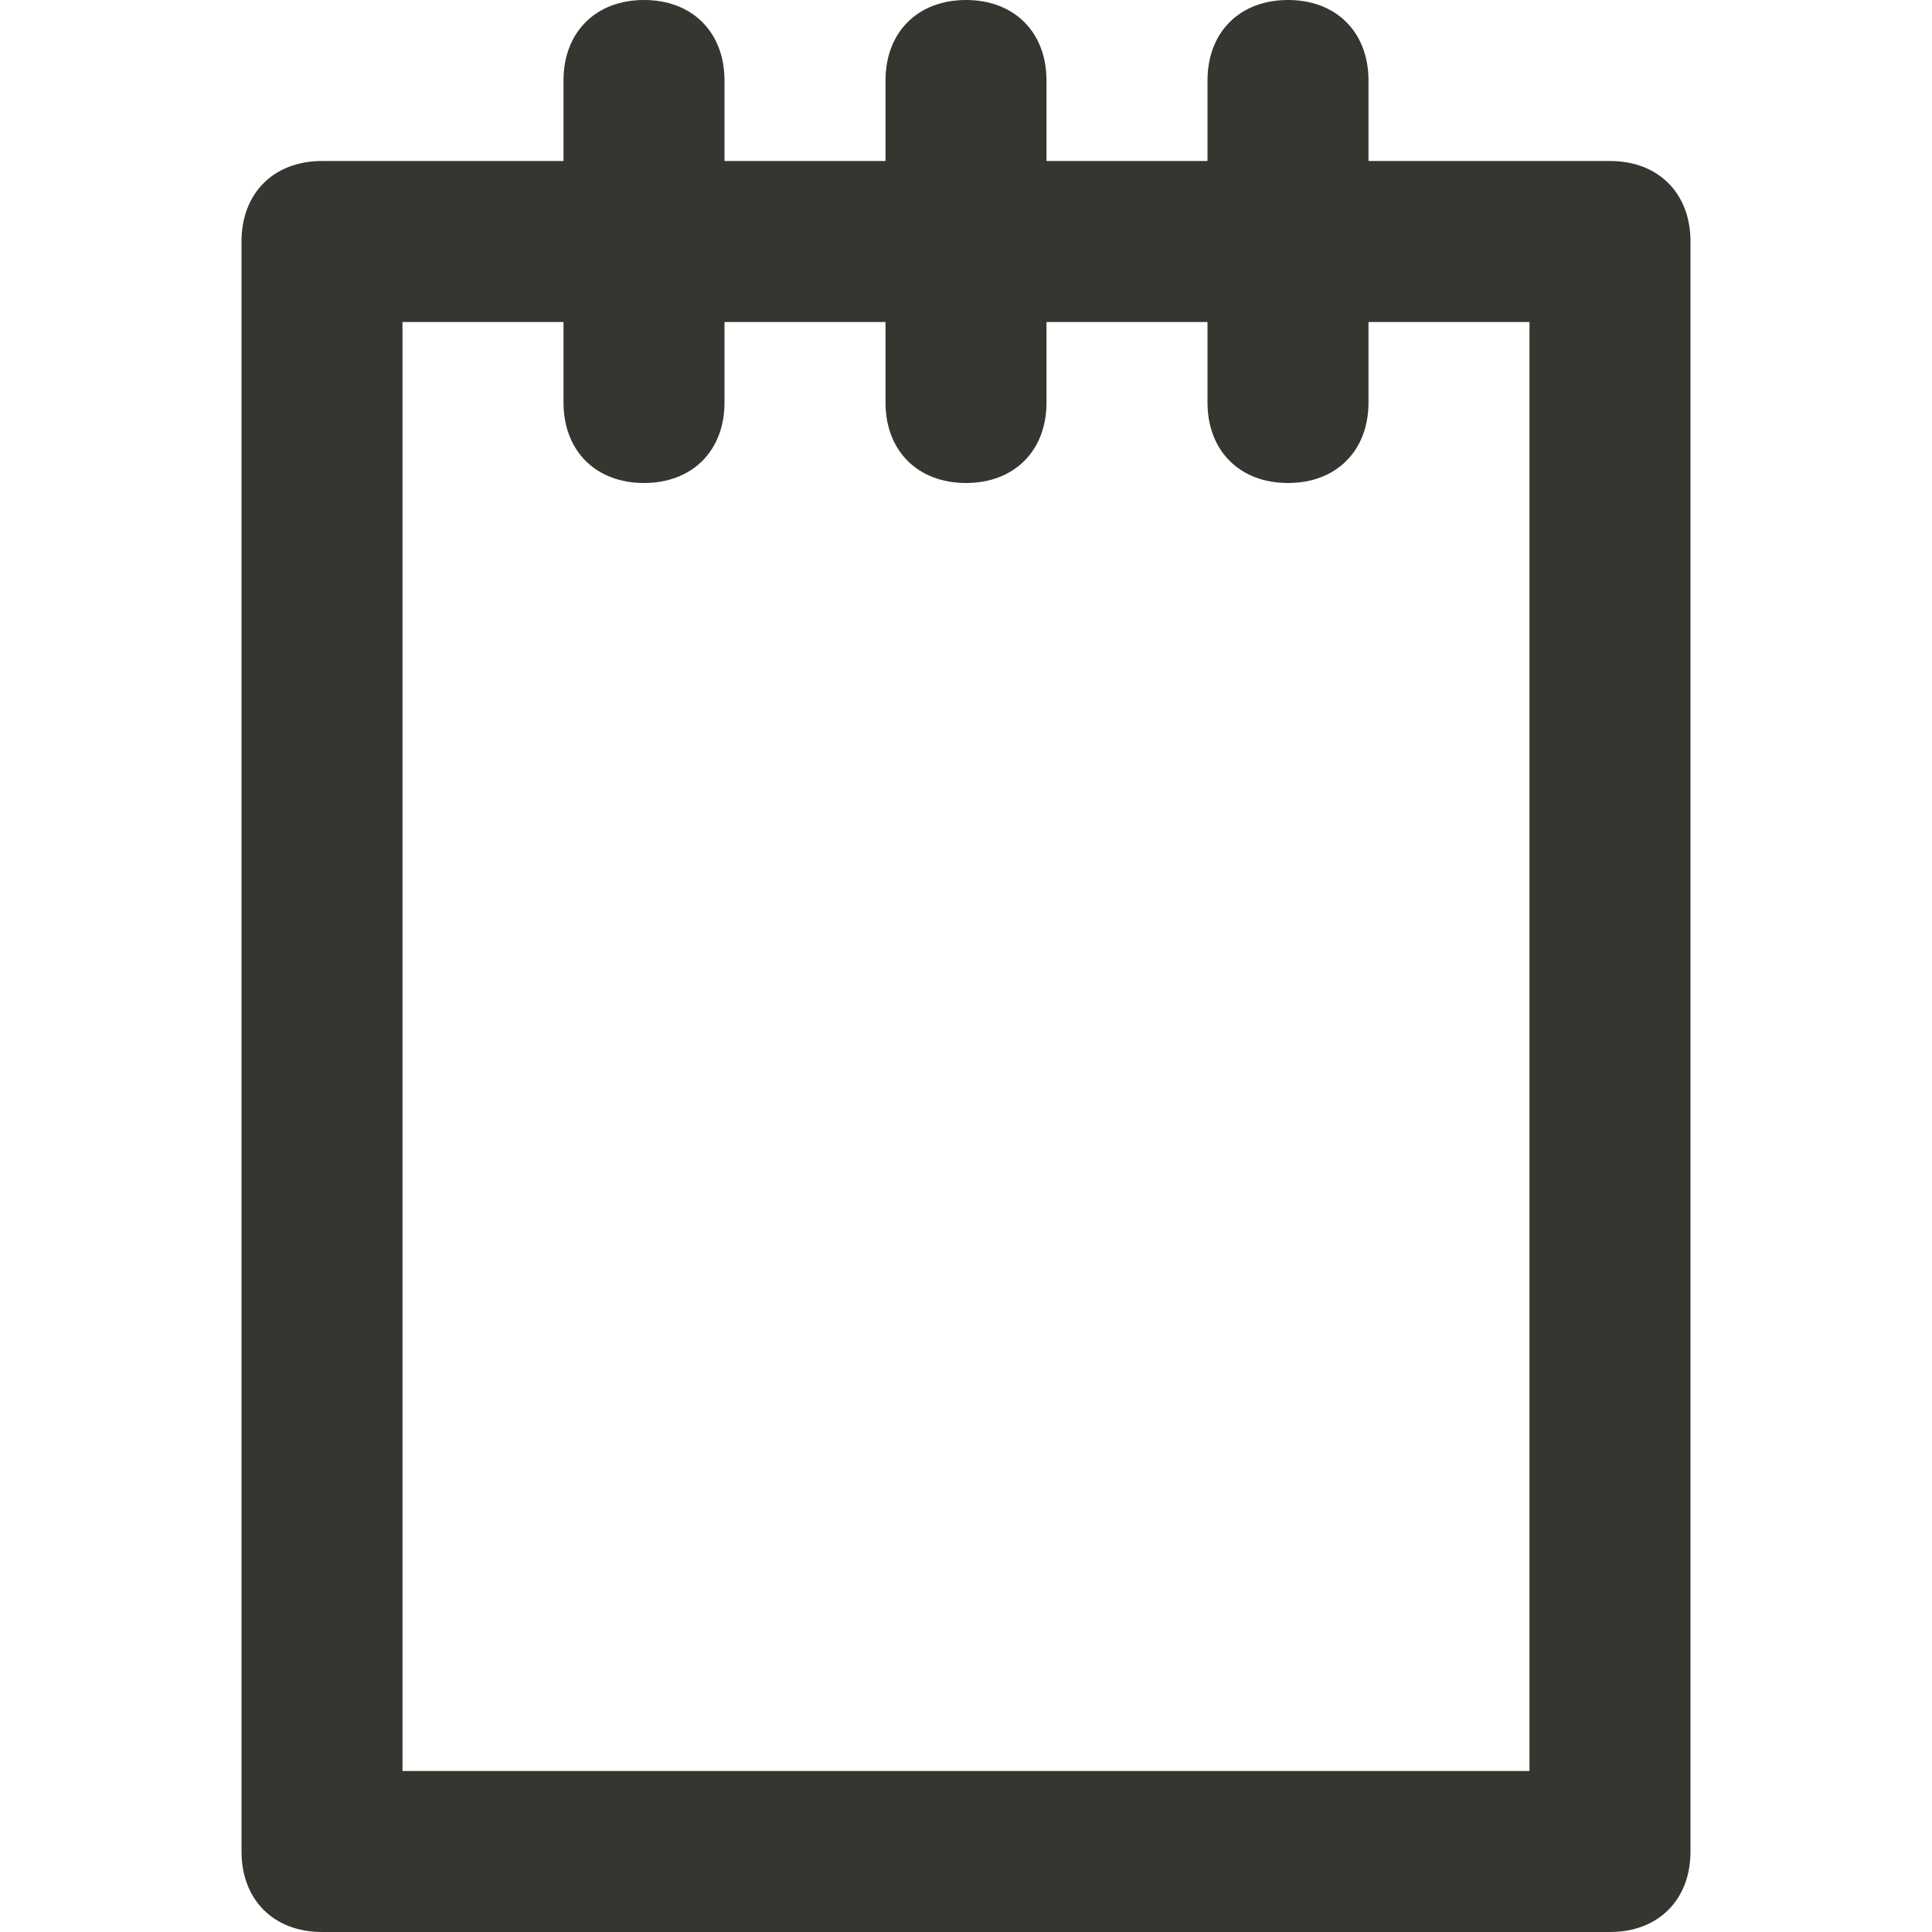 <!-- Generated by IcoMoon.io -->
<svg version="1.1" xmlns="http://www.w3.org/2000/svg" width="280" height="280" viewBox="0 0 280 280">
<title>mi-notes</title>
<path fill="#37352f" d="M233.333 280h-186.667c-7 0-11.667-4.667-11.667-11.667v-233.333c0-7 4.667-11.667 11.667-11.667h186.667c7 0 11.667 4.667 11.667 11.667v233.333c0 7-4.667 11.667-11.667 11.667zM58.333 256.667h163.333v-210h-163.333v210z"></path>
<path fill="#37352f" d="M93.333 70c-7 0-11.667-4.667-11.667-11.667v-46.667c0-7 4.667-11.667 11.667-11.667s11.667 4.667 11.667 11.667v46.667c0 7-4.667 11.667-11.667 11.667z"></path>
<path fill="#37352f" d="M140 70c-7 0-11.667-4.667-11.667-11.667v-46.667c0-7 4.667-11.667 11.667-11.667s11.667 4.667 11.667 11.667v46.667c0 7-4.667 11.667-11.667 11.667z"></path>
<path fill="#37352f" d="M186.667 70c-7 0-11.667-4.667-11.667-11.667v-46.667c0-7 4.667-11.667 11.667-11.667s11.667 4.667 11.667 11.667v46.667c0 7-4.667 11.667-11.667 11.667z"></path>
</svg>
